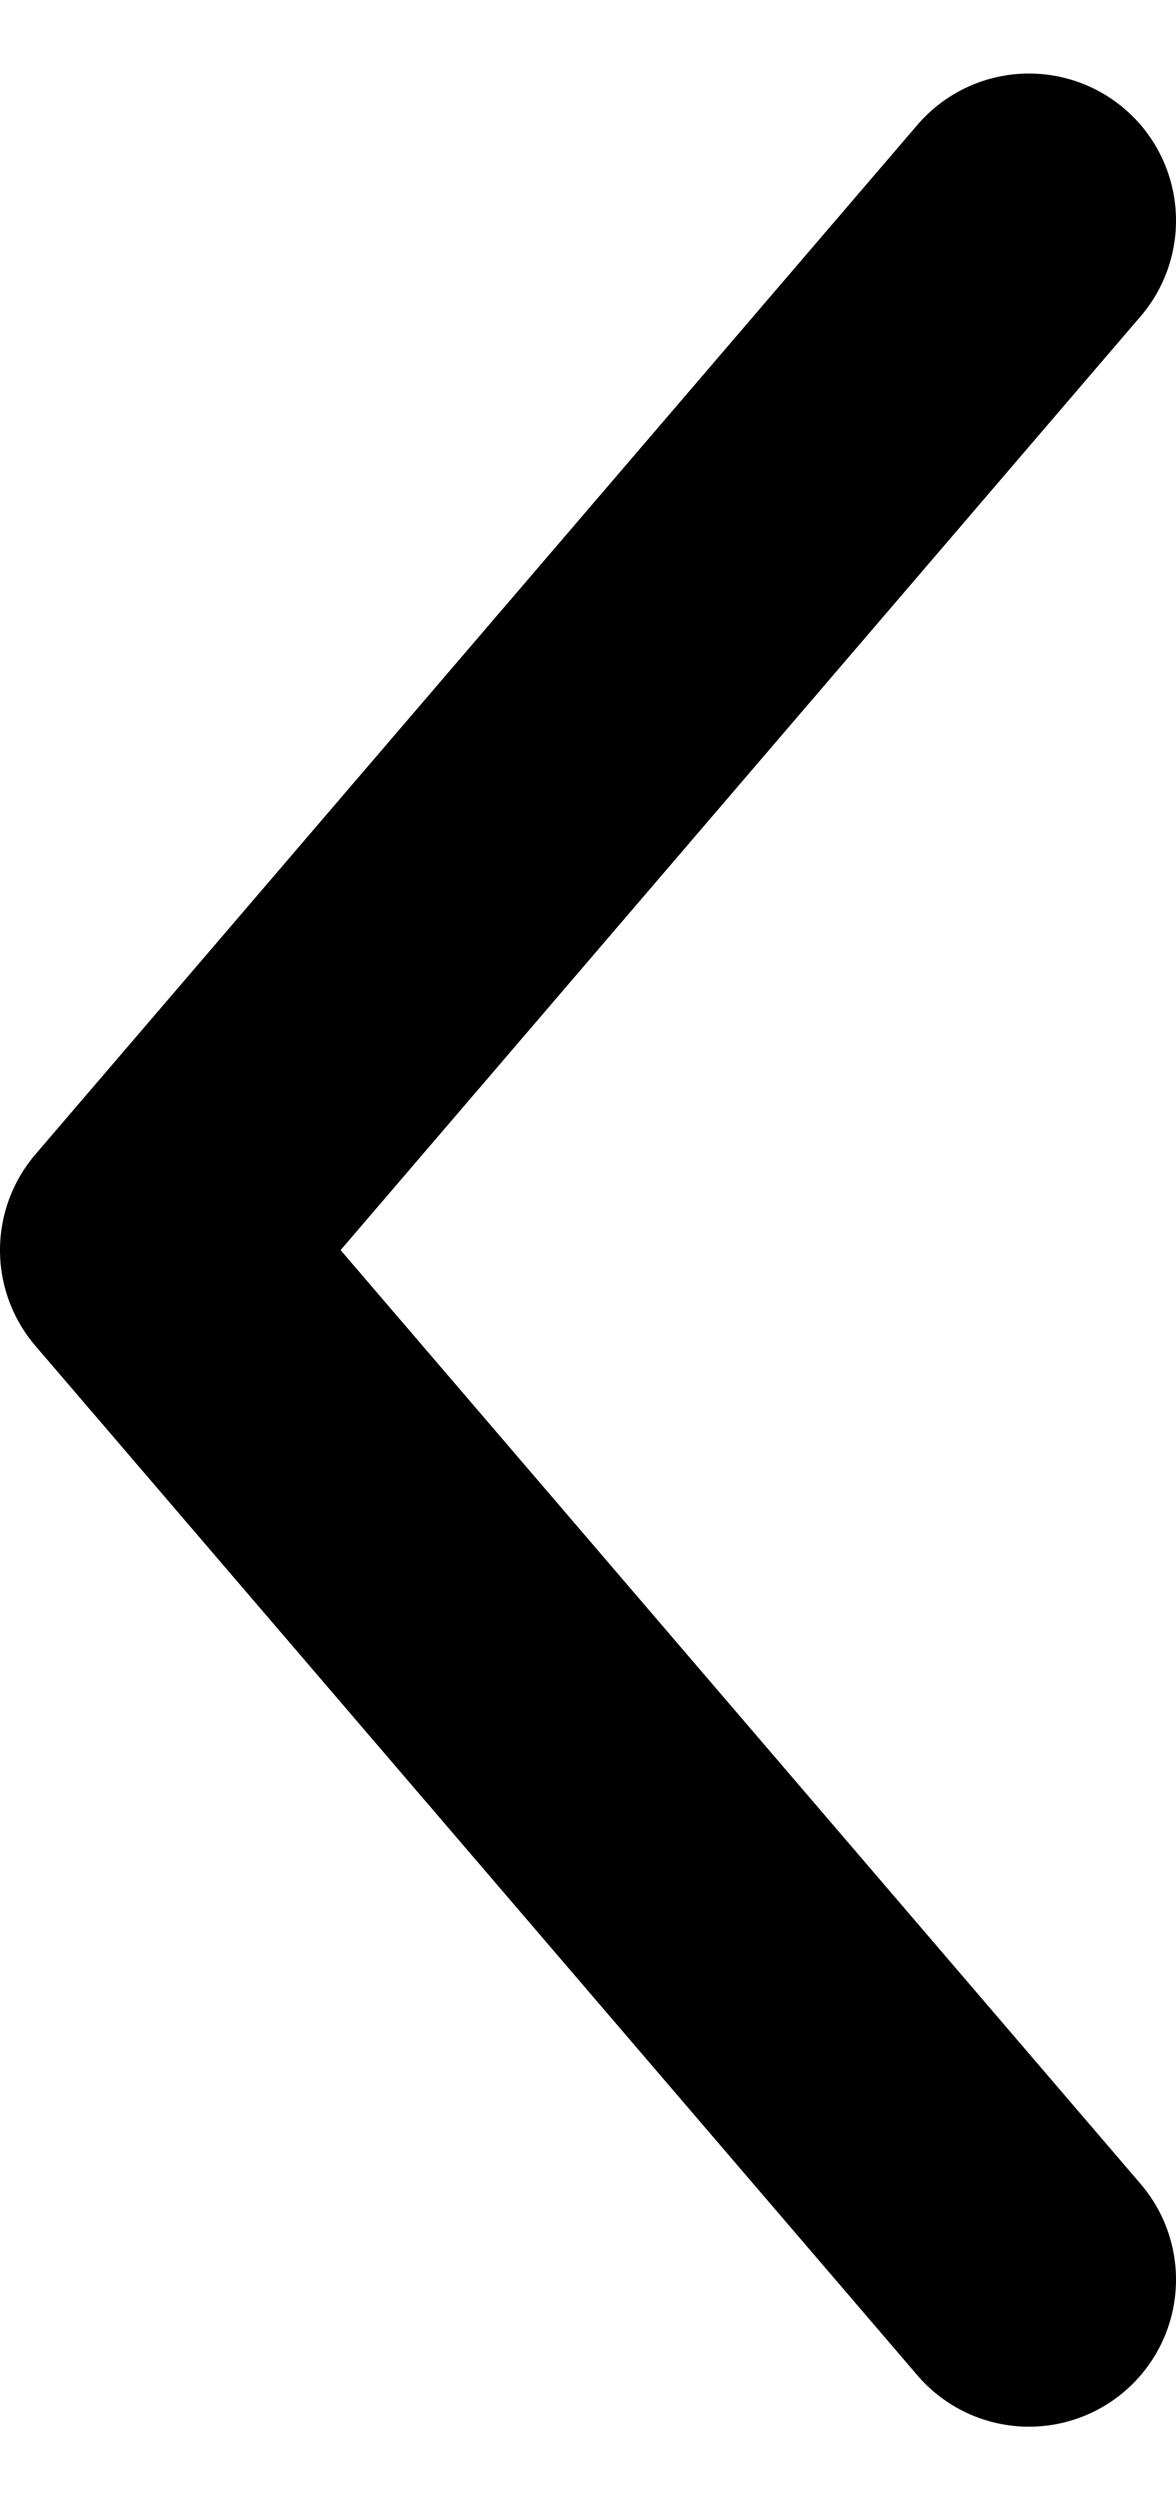 <svg width="8" height="17" viewBox="0 0 8 17" fill="none" xmlns="http://www.w3.org/2000/svg">
<path d="M7 1.5L1 8.5L7 15.5" stroke="black" stroke-width="2" stroke-linecap="round" stroke-linejoin="round"/>
</svg>

